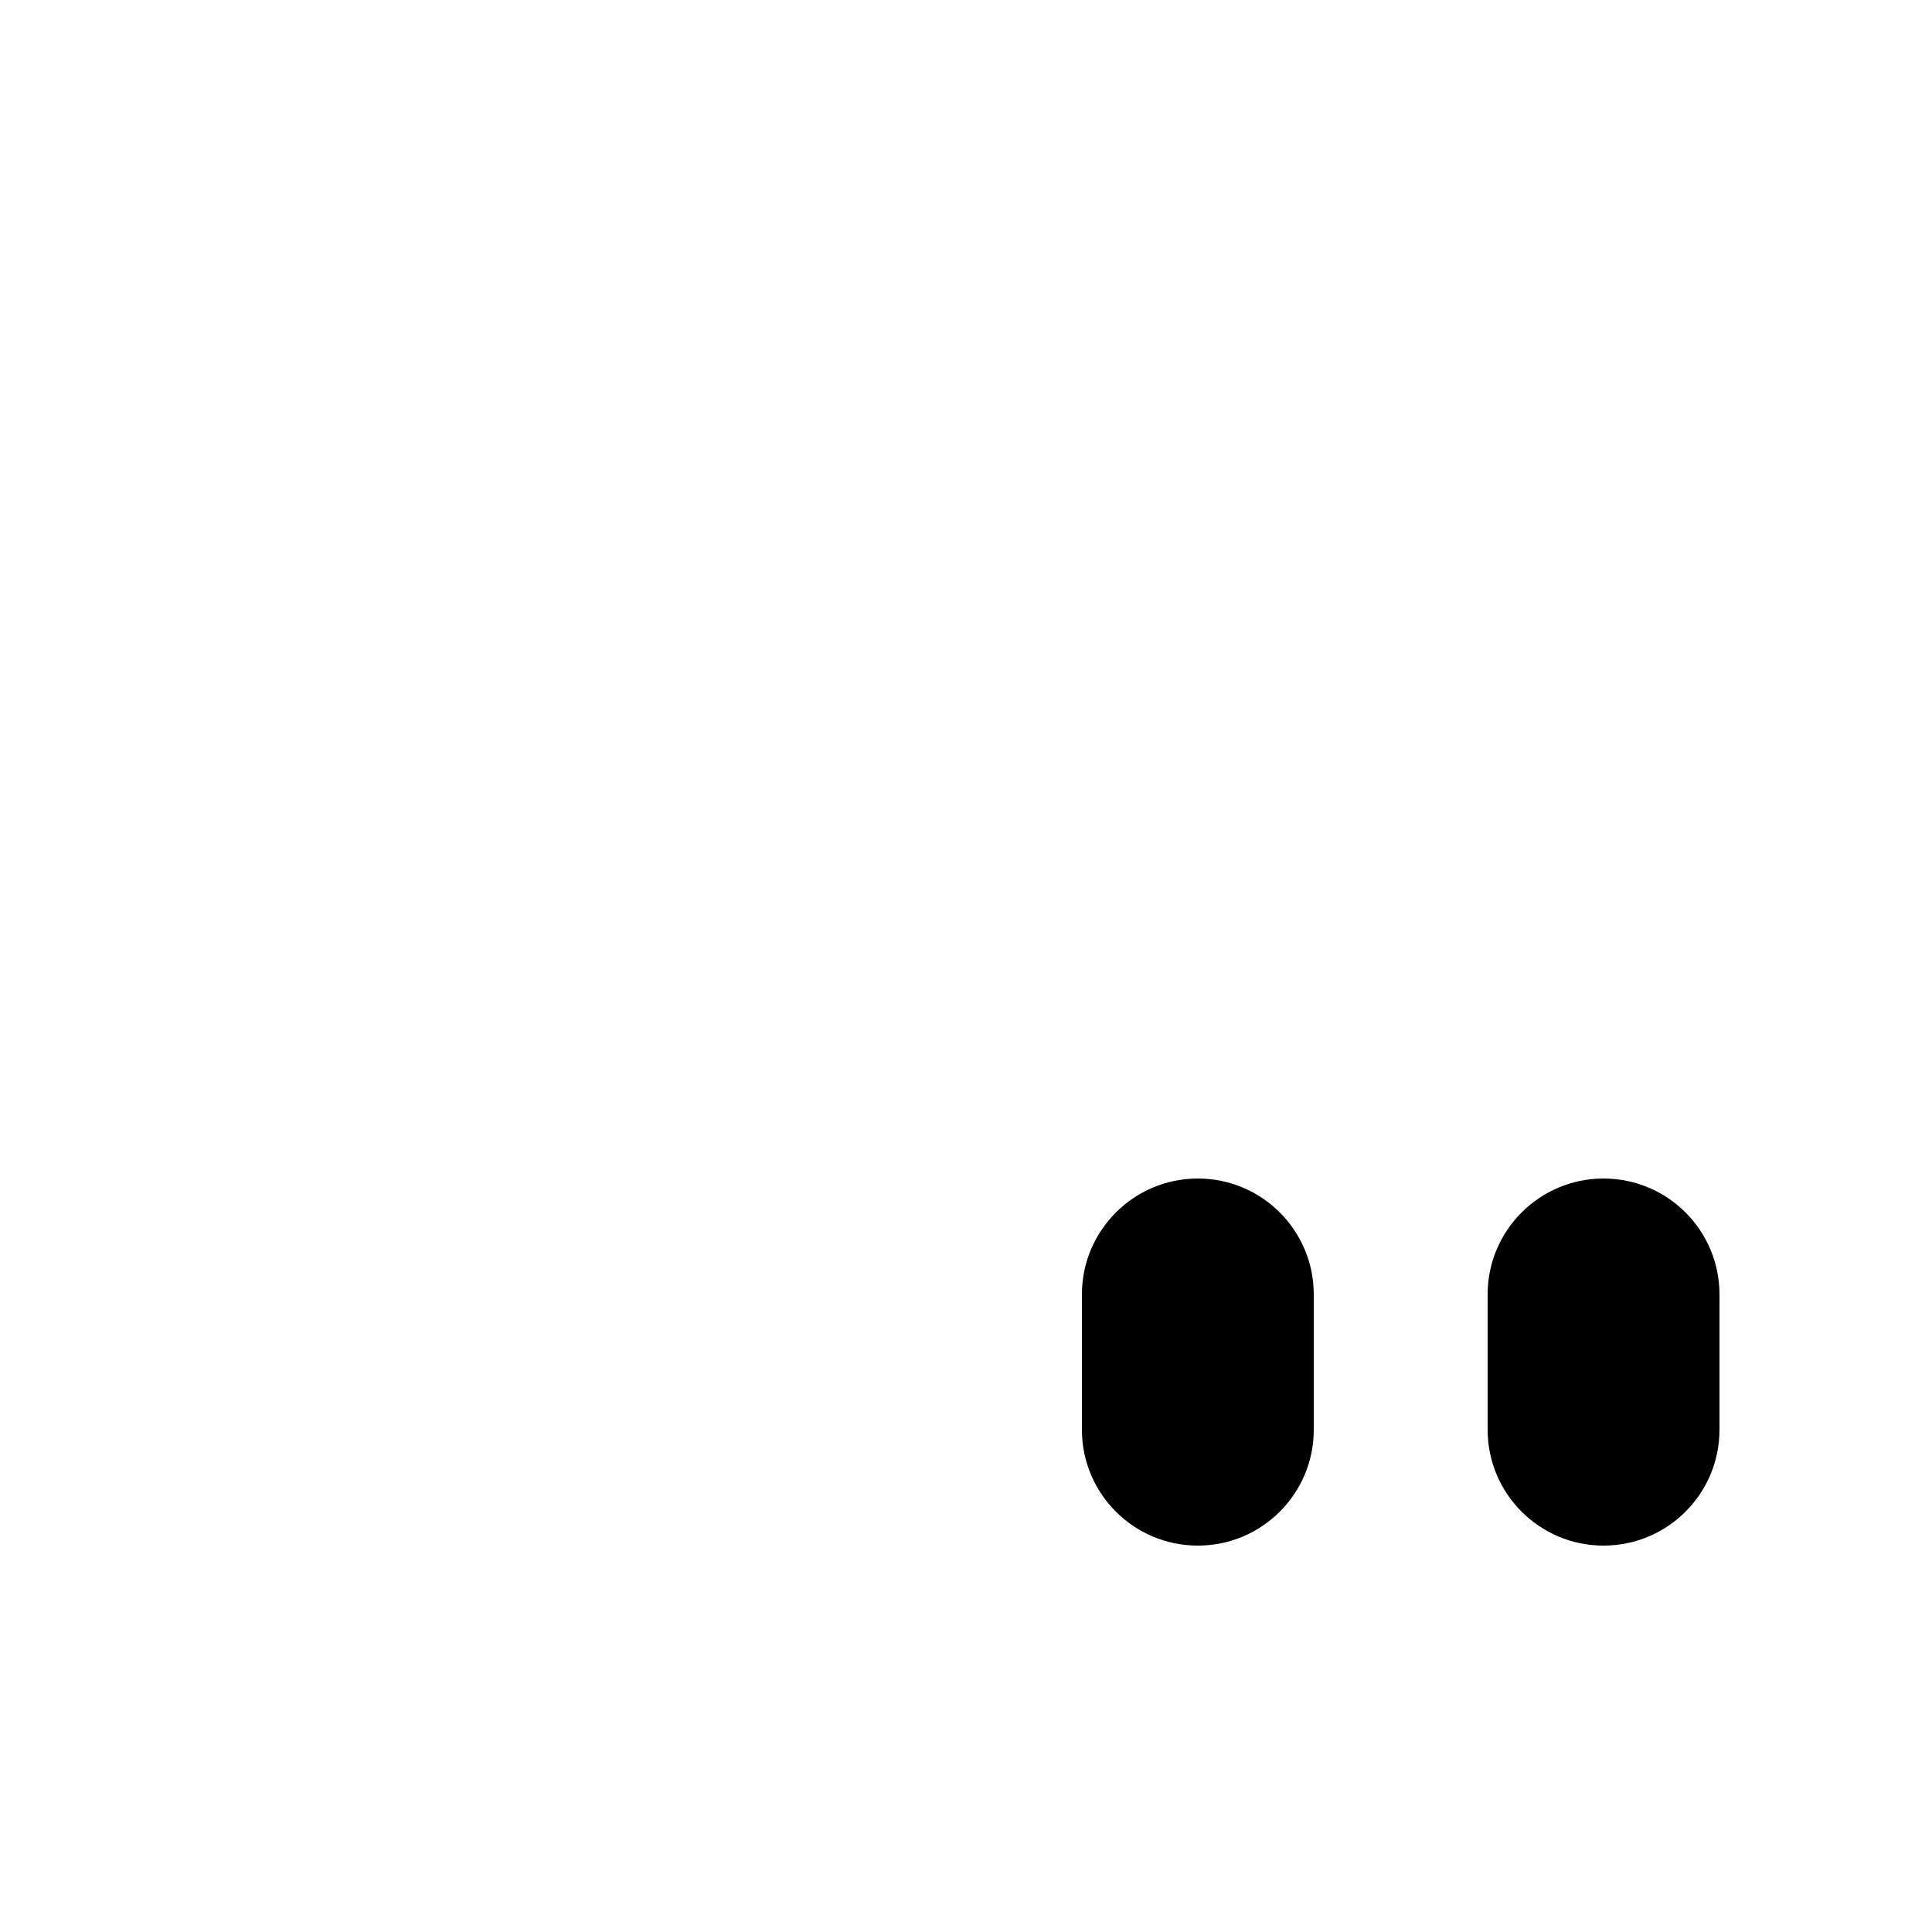 <?xml version="1.0" encoding="UTF-8"?>
<svg xmlns:svg="http://www.w3.org/2000/svg" xmlns="http://www.w3.org/2000/svg" viewBox="0 0 1000 1000">
  <path transform="translate(0,1947.638)" style="fill:#000000;fill-opacity:1;stroke:none" d="m 620,-1337.638 c -33.137,0 -60,26.863 -60,60 l 0,70 c 0,33.137 26.863,60 60,60 33.137,0 60,-26.863 60,-60 l 0,-70 c 0,-33.137 -26.863,-60 -60,-60 z m 210,0 c -33.137,0 -60,26.863 -60,60 l 0,70 c 0,33.137 26.863,60 60,60 33.137,0 60,-26.863 60,-60 l 0,-70 c 0,-33.137 -26.863,-60 -60,-60 z"/>
</svg>

